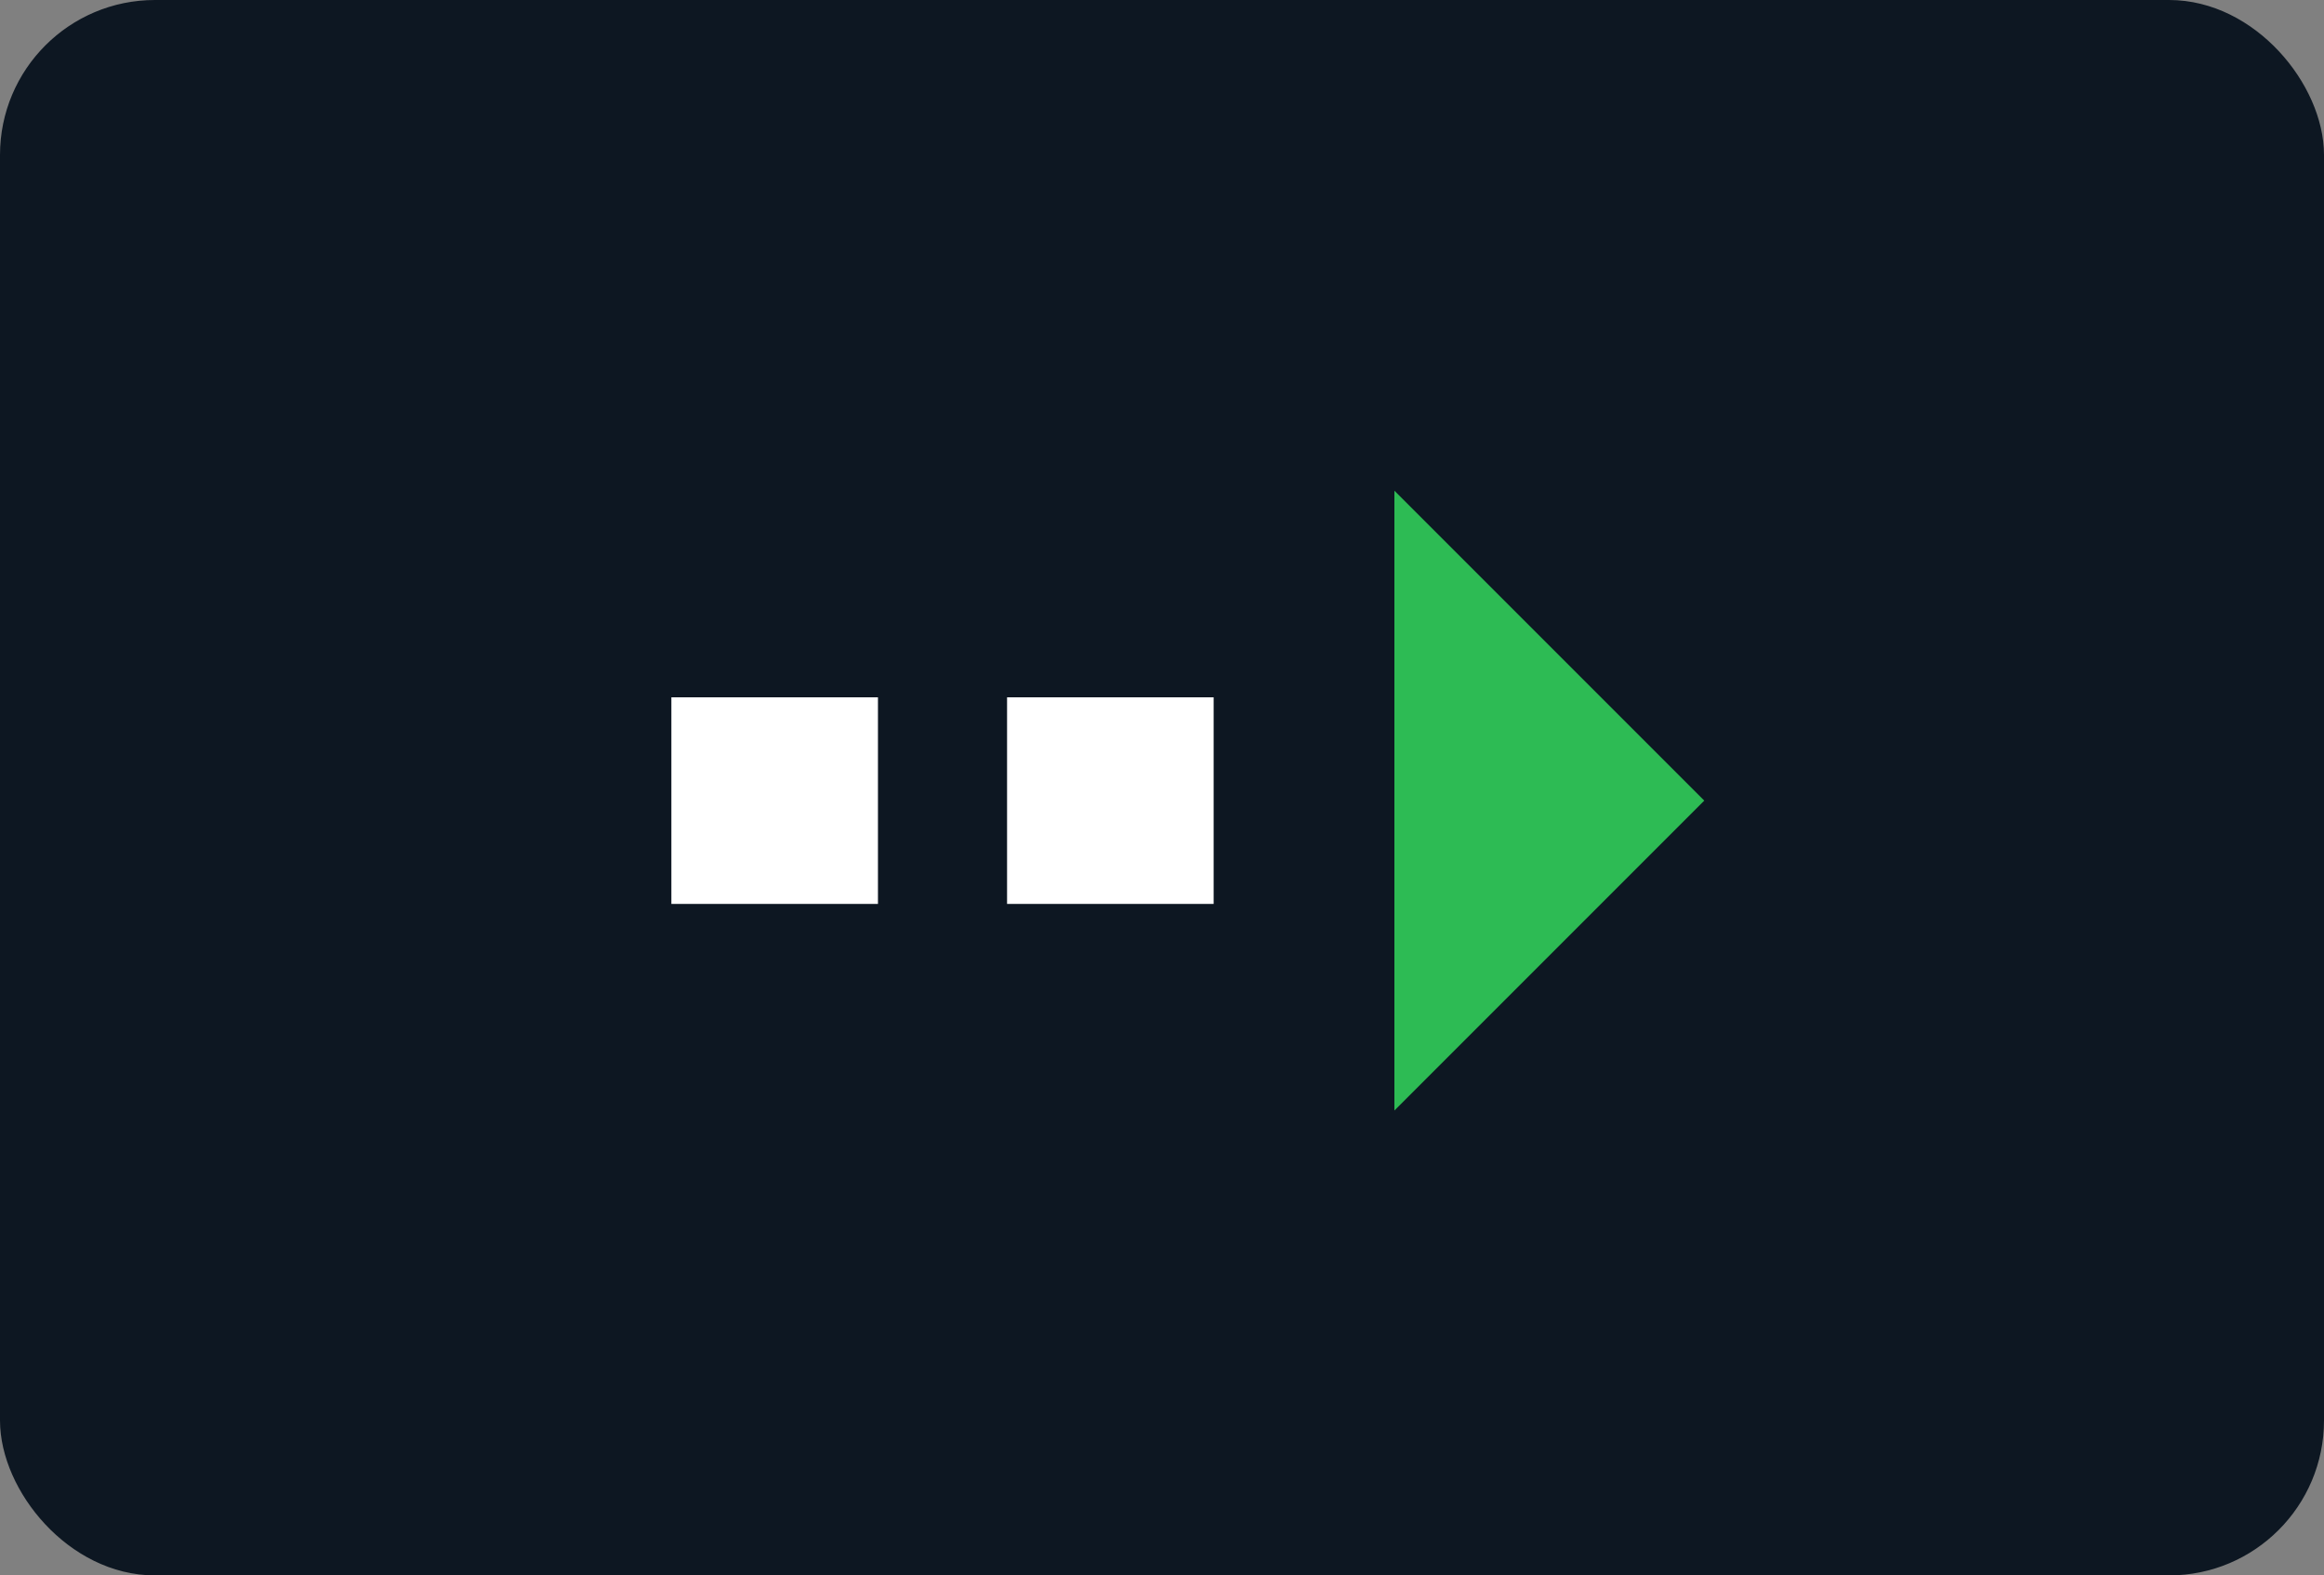 <svg width="90" height="61" viewBox="0 0 90 61" fill="none" xmlns="http://www.w3.org/2000/svg">
<rect x="0" y="0" width="90" height="61" fill="#808080" stroke="none"/>
<rect x="0.5" y="0.5" width="89" height="60" rx="5.5" fill="#0D1722" stroke="#0D1722"/>
<g clip-path="url(#clip0_125_7)">
<path d="M54 43L66 31L54 19L54 43Z" fill="#2DBB54"/>
</g>
<rect x="39" y="27" width="8" height="8" fill="white"/>
<rect x="26" y="27" width="8" height="8" fill="white"/>
<defs>
<clipPath id="clip0_125_7">
<rect width="24" height="24" fill="white" transform="translate(48 43) rotate(-90)"/>
</clipPath>
</defs>
</svg>
